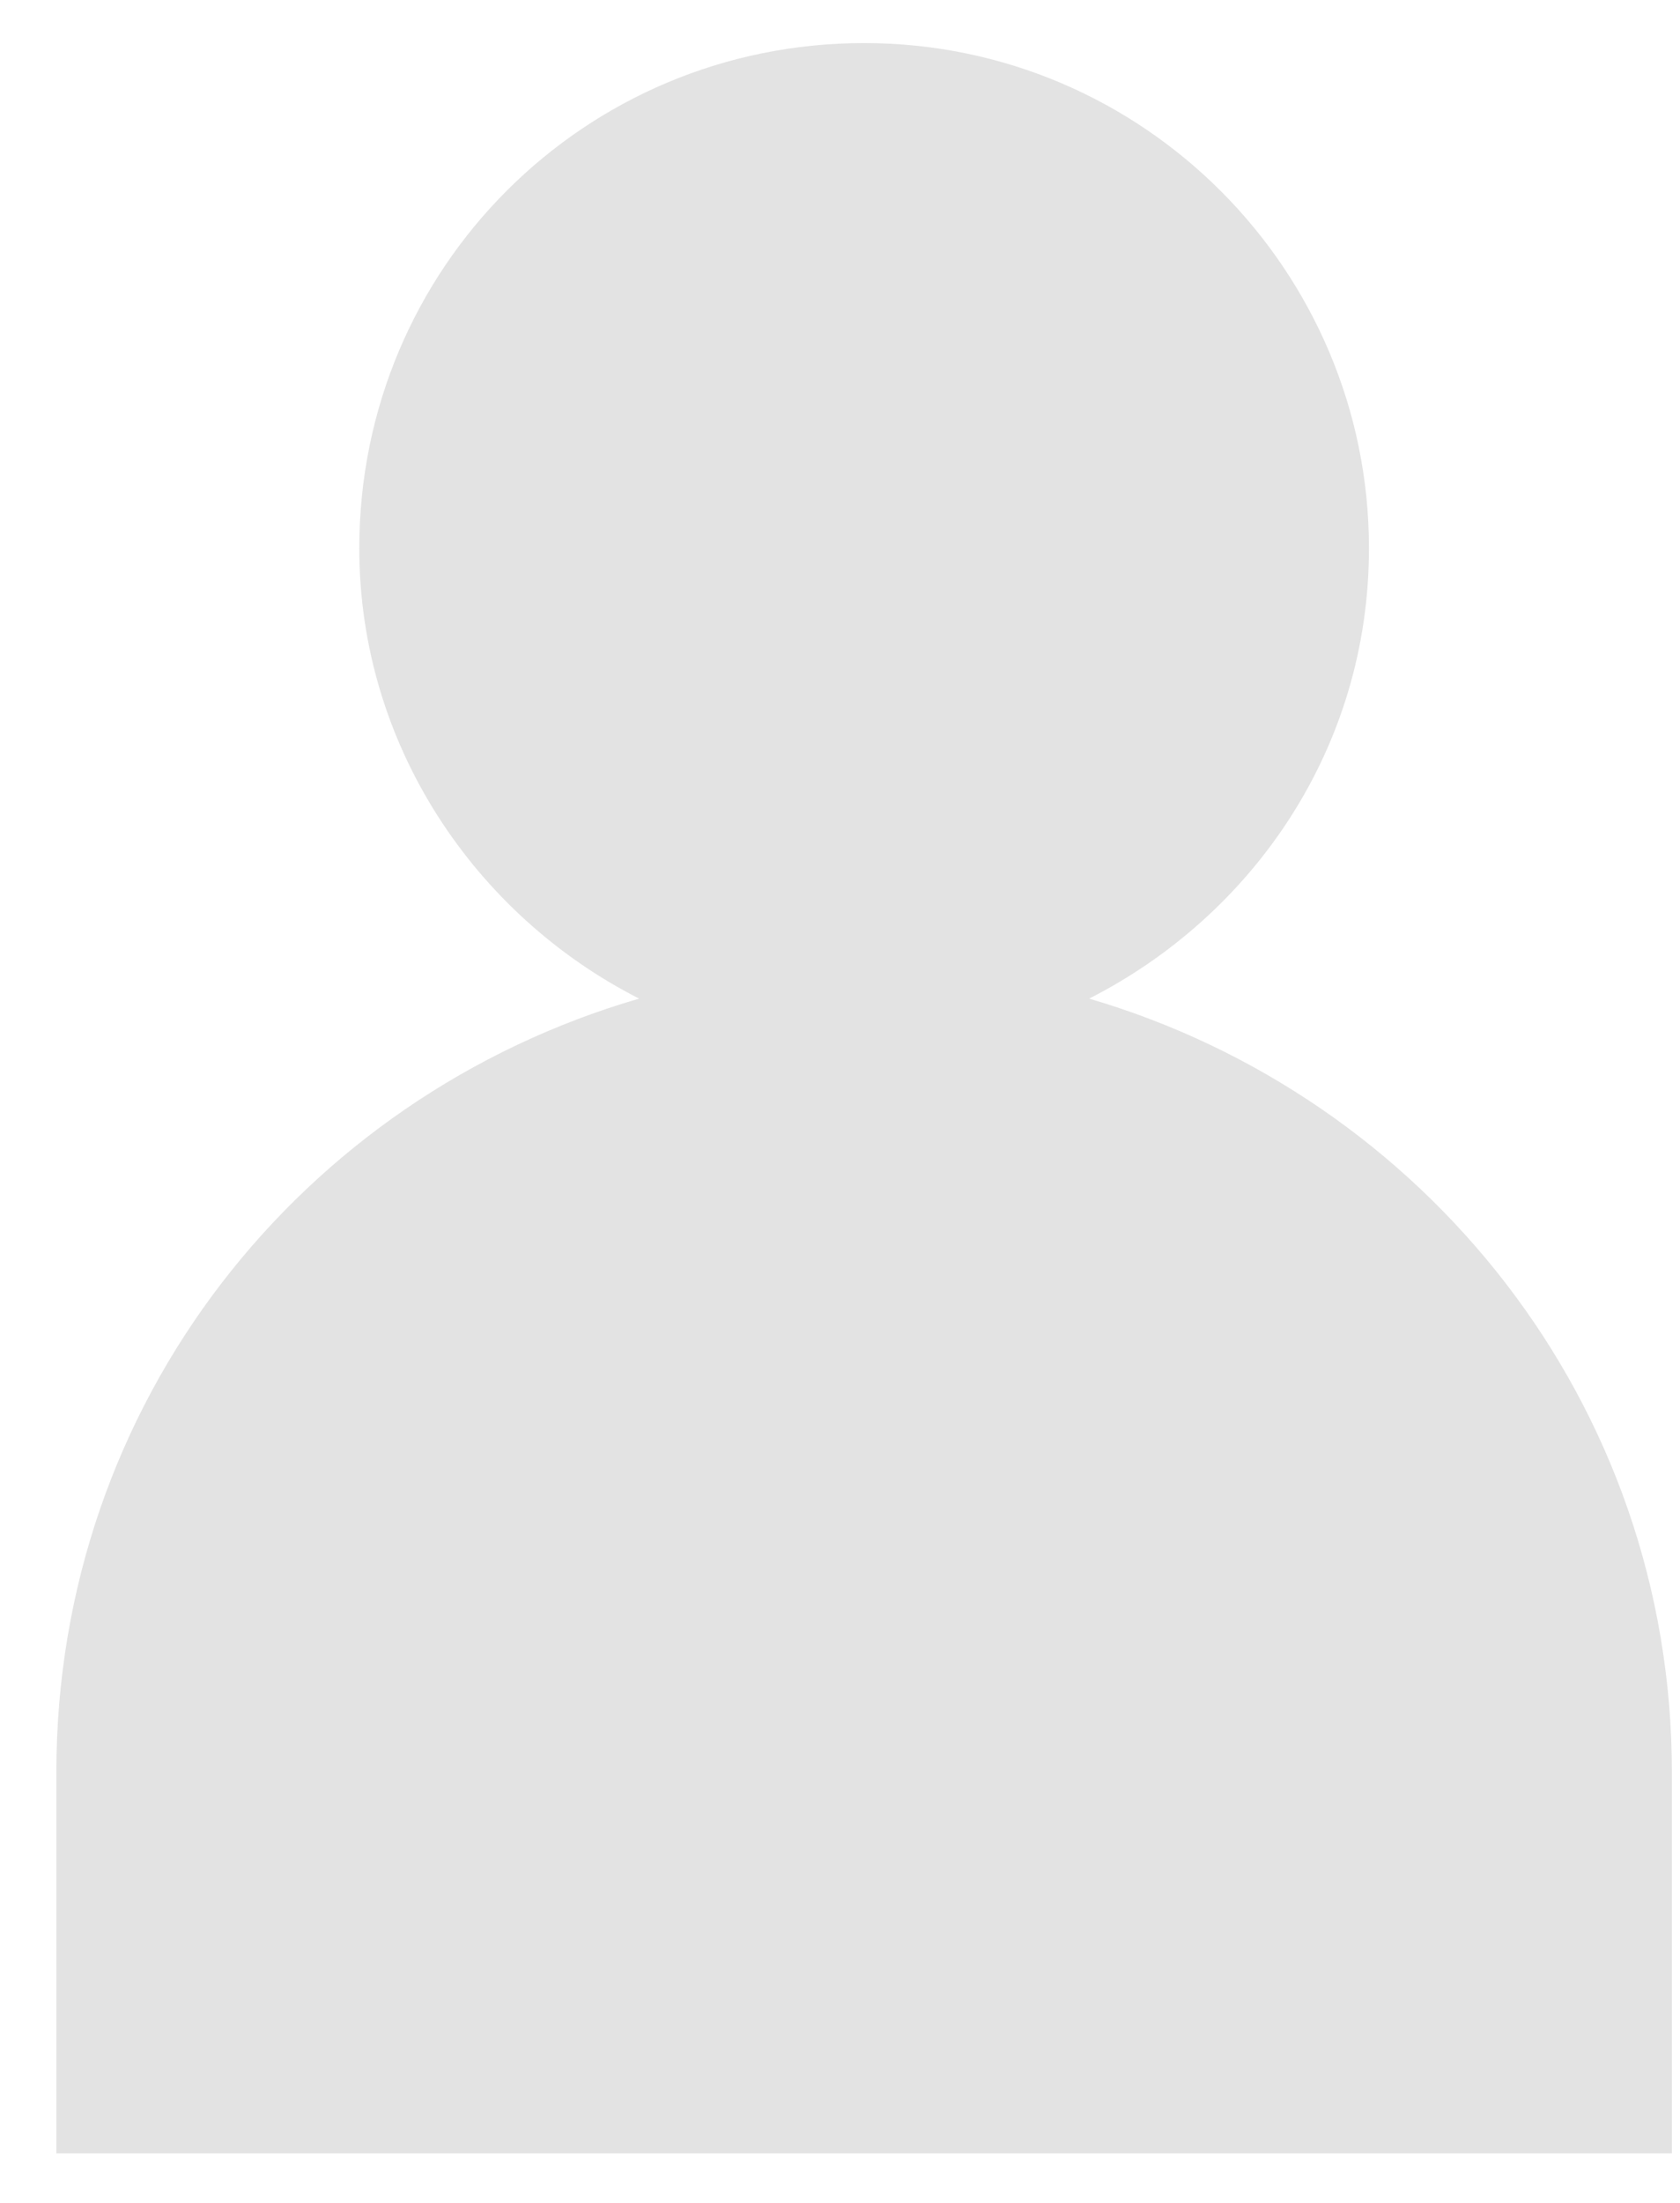 <svg width="29" height="38" viewBox="0 0 29 38" fill="none" xmlns="http://www.w3.org/2000/svg">
<path d="M18.801 17.226C21.639 15.782 23.631 12.894 23.631 9.458C23.631 4.677 19.747 0.743 14.916 0.743C10.086 0.743 6.202 4.628 6.202 9.458C6.202 12.844 8.194 15.782 11.032 17.226C5.206 18.919 0.973 24.198 0.973 30.572V37.145H28.86V30.572C28.86 24.198 24.577 18.919 18.801 17.226Z" fill="#E3E3E3"/>
</svg>
